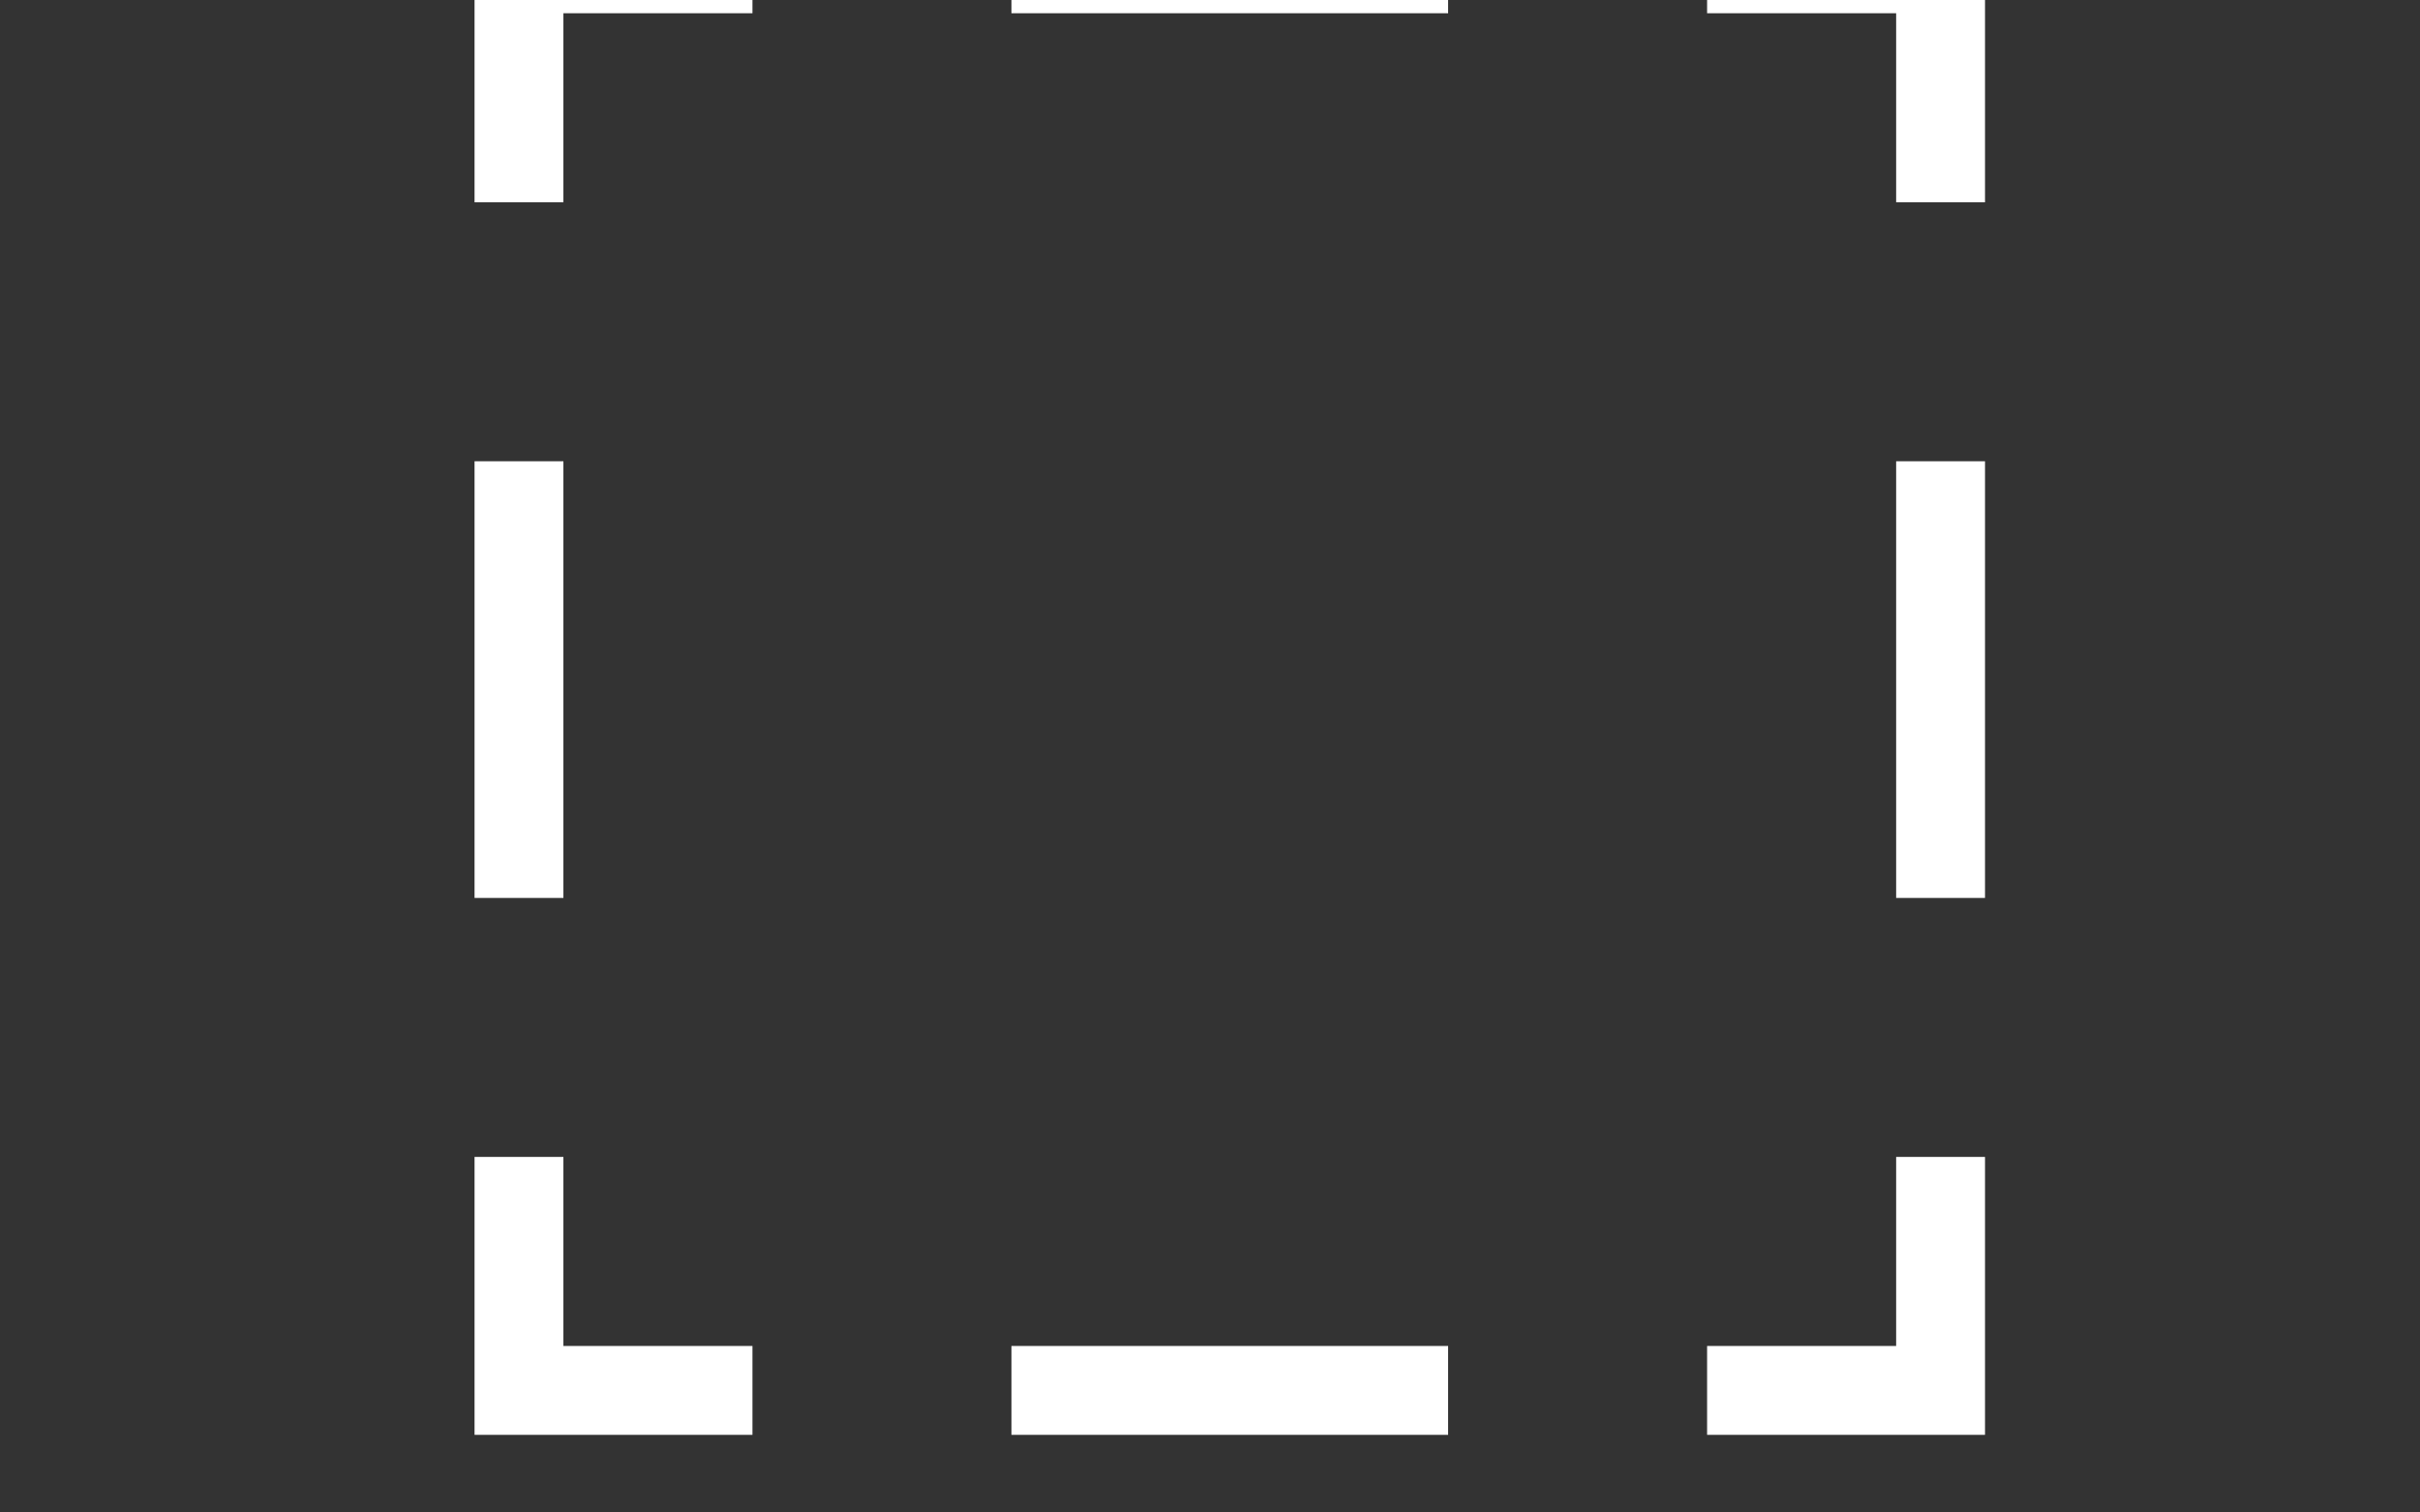 <?xml version="1.0" encoding="utf-8"?>
<!-- Generator: Adobe Illustrator 15.0.0, SVG Export Plug-In . SVG Version: 6.00 Build 0)  -->
<!DOCTYPE svg PUBLIC "-//W3C//DTD SVG 1.1//EN" "http://www.w3.org/Graphics/SVG/1.1/DTD/svg11.dtd">
<svg version="1.1" id="Calque_1" xmlns="http://www.w3.org/2000/svg" xmlns:xlink="http://www.w3.org/1999/xlink" x="0px" y="0px"
	 width="1280px" height="800px" viewBox="0 0 1280 800" enable-background="new 0 0 1280 800" xml:space="preserve">
<rect x="0" y="0" width="1280" height="800" fill="#333333" stroke="none"/>
<g id="Layer_1">
</g>
<g id="Mode_Isolation">
</g>
<g id="Layer_1_1_">
</g>
<g id="Mode_Isolation_1_">
</g>
<g>
	<g>
		<polyline fill="none" stroke="#FFFFFF" stroke-width="47" stroke-linecap="square" stroke-miterlimit="10" points="
			1026.426,635.427 1026.426,735.427 926.426,735.427 		"/>
		
			<line fill="none" stroke="#FFFFFF" stroke-width="47" stroke-linecap="square" stroke-miterlimit="10" stroke-dasharray="183.975,183.975" x1="742.45" y1="735.427" x2="466.488" y2="735.427"/>
		<polyline fill="none" stroke="#FFFFFF" stroke-width="47" stroke-linecap="square" stroke-miterlimit="10" points="374.5,735.427 
			274.5,735.427 274.5,635.427 		"/>
		
			<line fill="none" stroke="#FFFFFF" stroke-width="47" stroke-linecap="square" stroke-miterlimit="10" stroke-dasharray="183.976,183.976" x1="274.5" y1="451.451" x2="274.5" y2="175.488"/>
		<polyline fill="none" stroke="#FFFFFF" stroke-width="47" stroke-linecap="square" stroke-miterlimit="10" points="274.5,83.5 
			274.5,-16.5 374.5,-16.5 		"/>
		
			<line fill="none" stroke="#FFFFFF" stroke-width="47" stroke-linecap="square" stroke-miterlimit="10" stroke-dasharray="183.975,183.975" x1="558.475" y1="-16.5" x2="834.438" y2="-16.5"/>
		<polyline fill="none" stroke="#FFFFFF" stroke-width="47" stroke-linecap="square" stroke-miterlimit="10" points="926.426,-16.5 
			1026.426,-16.5 1026.426,83.5 		"/>
		
			<line fill="none" stroke="#FFFFFF" stroke-width="47" stroke-linecap="square" stroke-miterlimit="10" stroke-dasharray="183.976,183.976" x1="1026.426" y1="267.476" x2="1026.426" y2="543.439"/>
	</g>
</g>
</svg>
